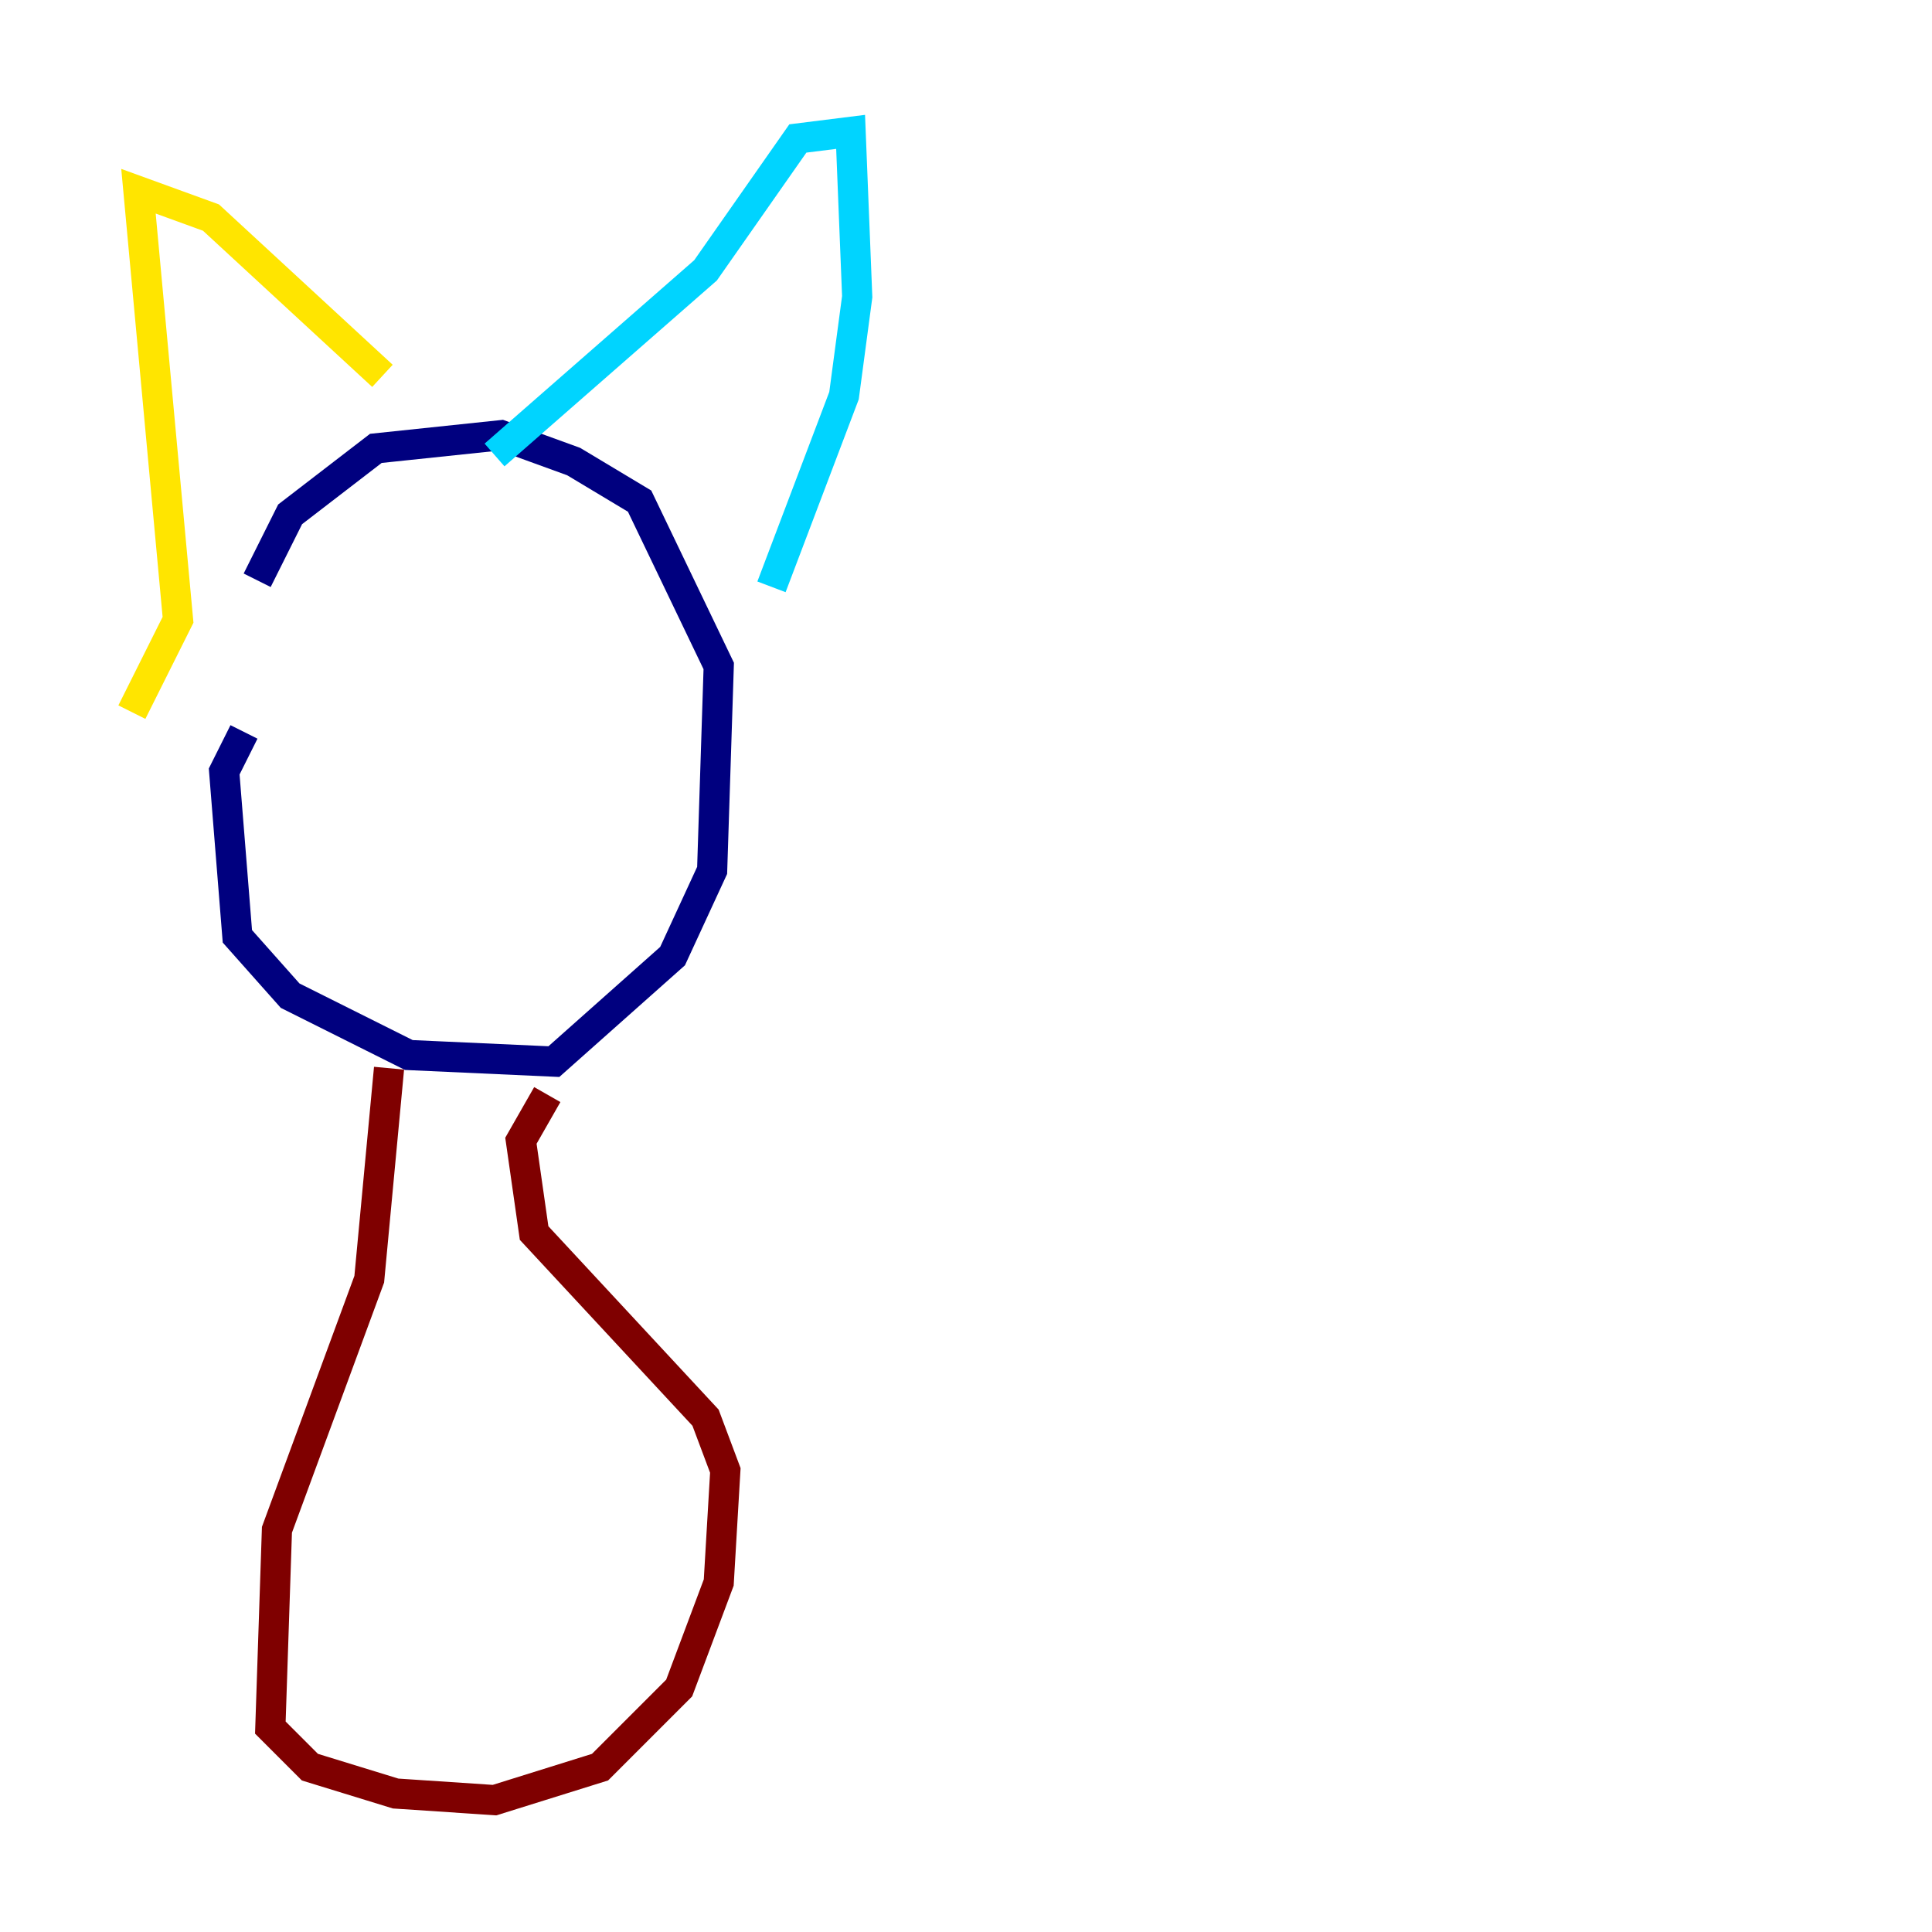 <?xml version="1.0" encoding="utf-8" ?>
<svg baseProfile="tiny" height="128" version="1.2" viewBox="0,0,128,128" width="128" xmlns="http://www.w3.org/2000/svg" xmlns:ev="http://www.w3.org/2001/xml-events" xmlns:xlink="http://www.w3.org/1999/xlink"><defs /><polyline fill="none" points="16.164,48.492 14.853,51.113 15.727,62.034 19.222,65.966 27.085,69.898 36.696,70.335 44.56,63.345 47.181,57.666 47.618,44.123 42.375,33.201 38.007,30.58 33.201,28.833 24.901,29.706 19.222,34.075 17.038,38.444" stroke="#00007f" stroke-width="2" /><polyline fill="none" points="32.764,30.143 46.744,17.911 52.86,9.174 56.355,8.737 56.792,19.659 55.918,26.212 51.113,38.88" stroke="#00d4ff" stroke-width="2" /><polyline fill="none" points="8.737,47.181 11.795,41.065 9.174,12.669 13.979,14.416 25.338,24.901" stroke="#ffe500" stroke-width="2" /><polyline fill="none" points="25.775,70.771 24.464,84.751 18.348,101.352 17.911,114.457 20.532,117.079 26.212,118.826 32.764,119.263 39.754,117.079 44.997,111.836 47.618,104.846 48.055,97.42 46.744,93.925 35.386,81.693 34.512,75.577 36.259,72.519" stroke="#7f0000" stroke-width="2" /></svg>